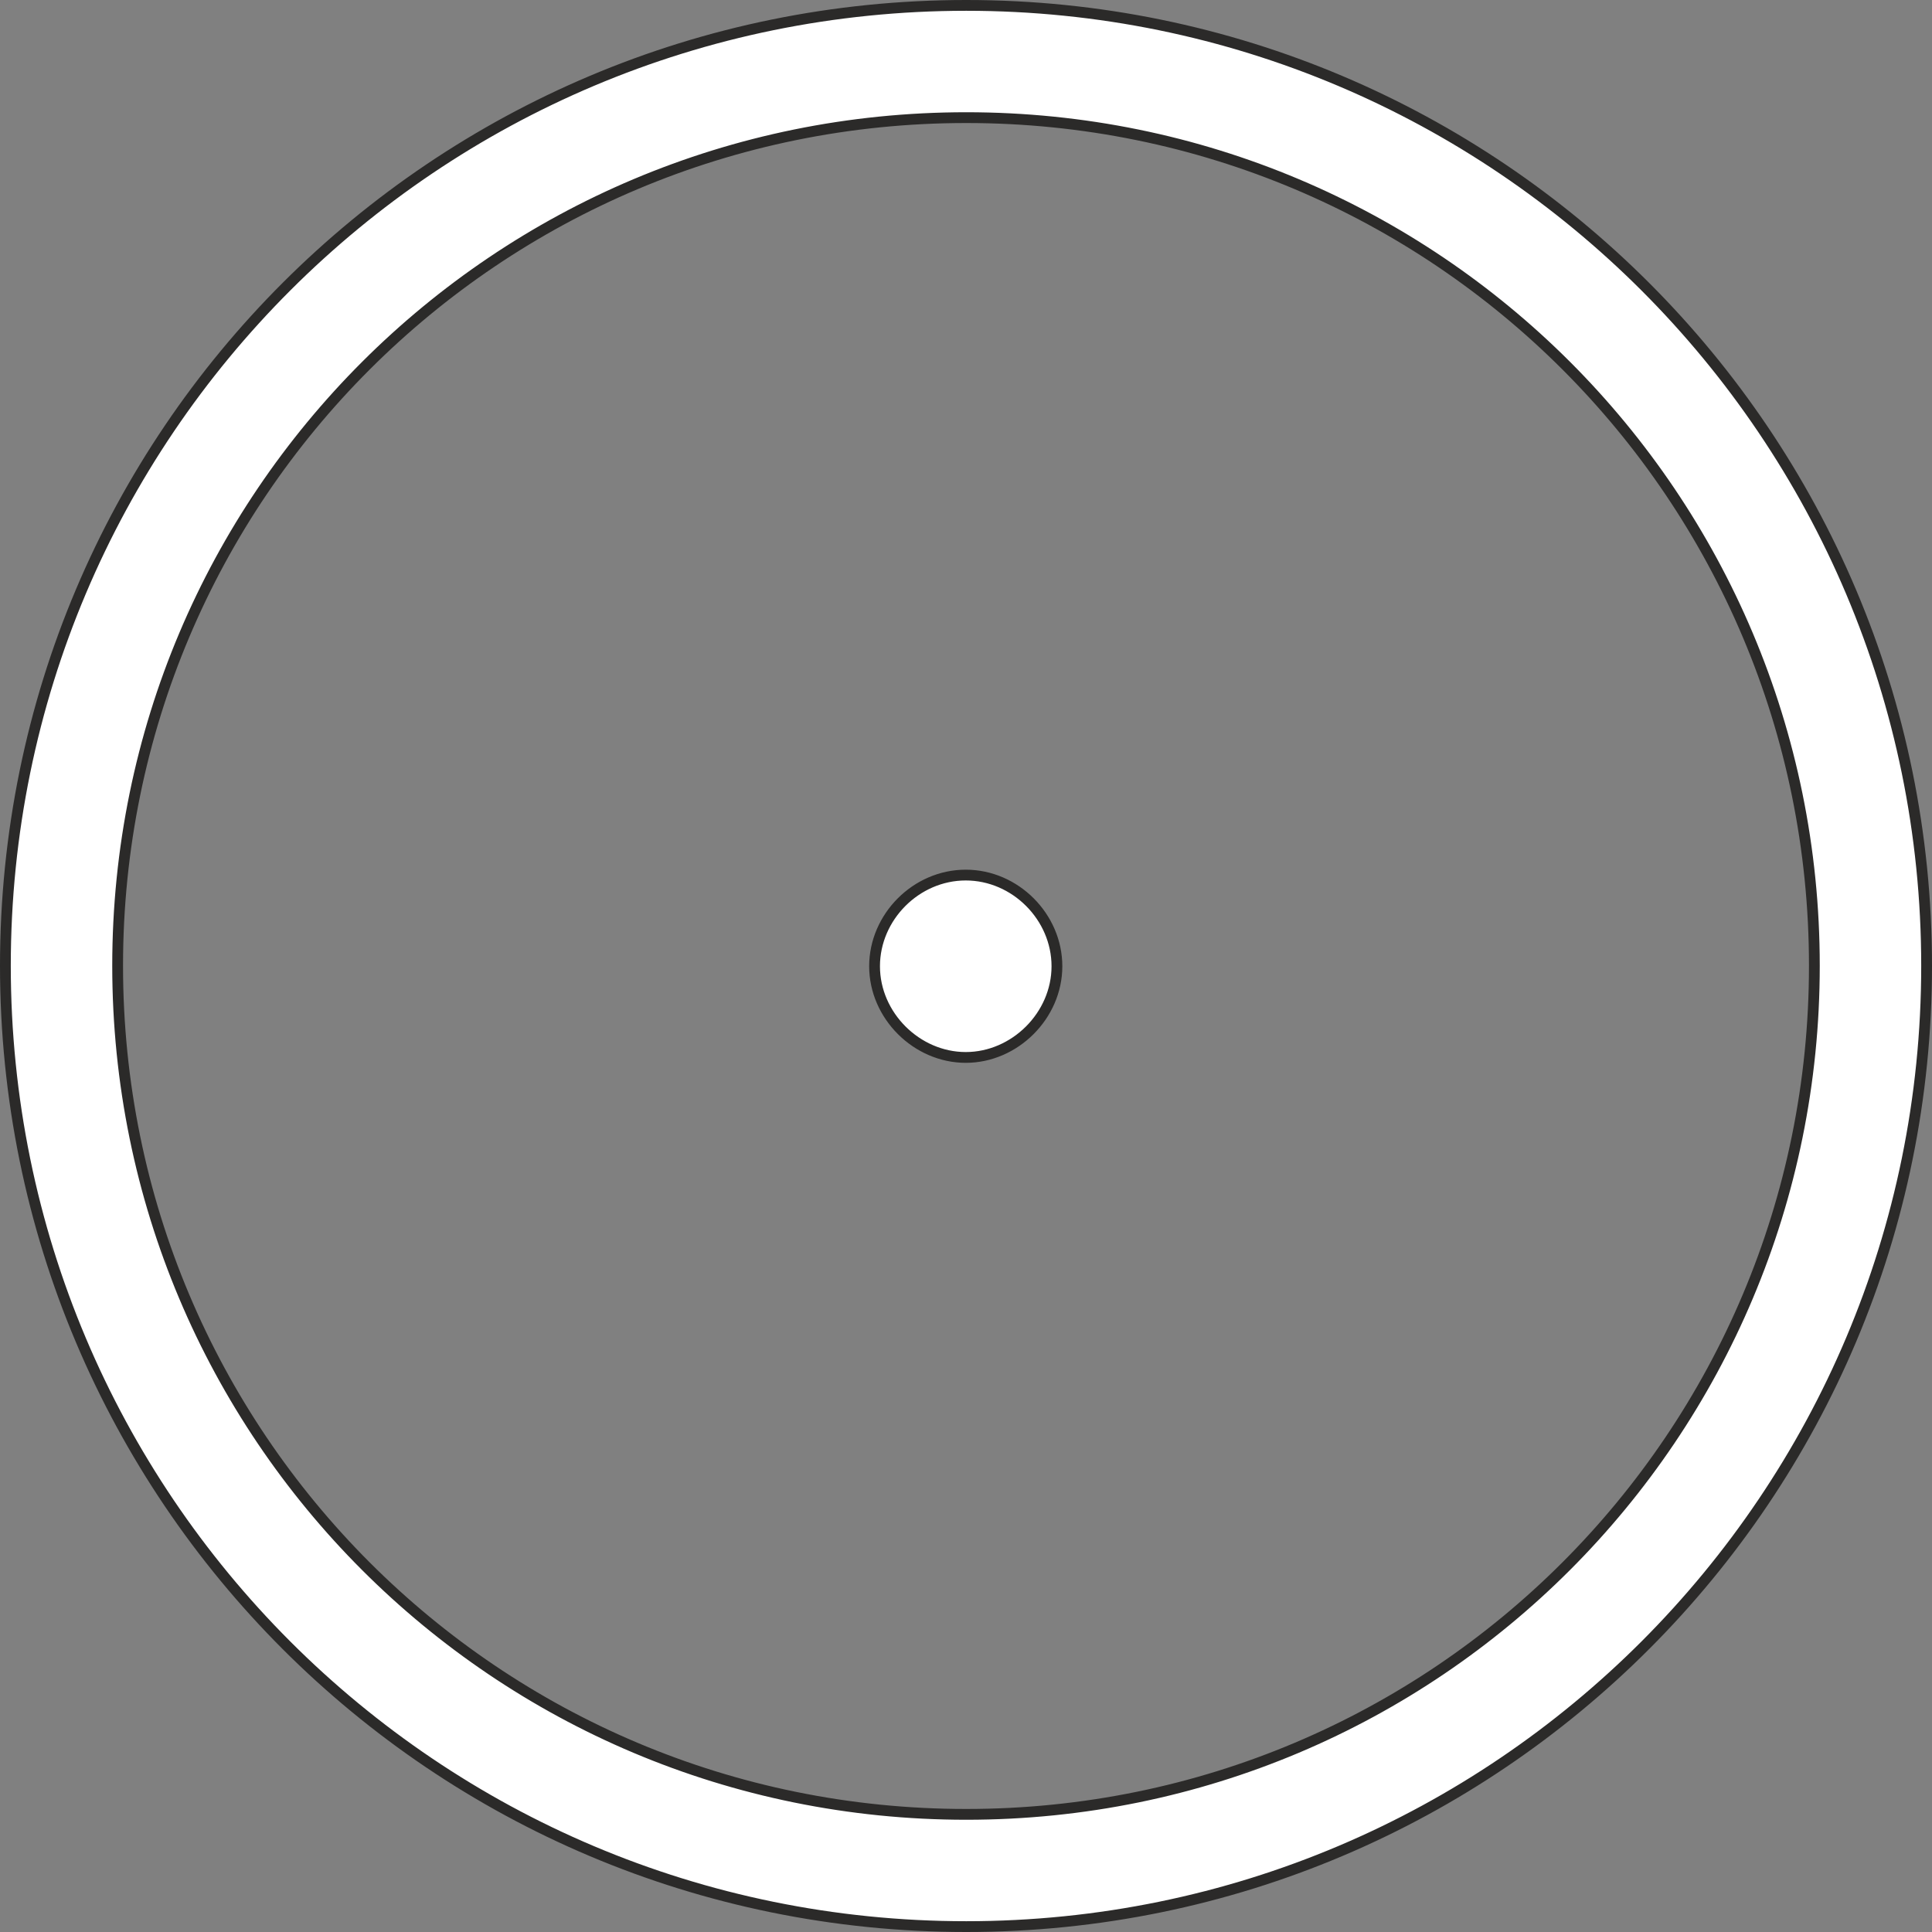 <?xml version="1.0" encoding="UTF-8" standalone="no"?>
<!-- Creator: CorelDRAW X5 -->
<svg
    xmlns:rdf="http://www.w3.org/1999/02/22-rdf-syntax-ns#"
    xmlns="http://www.w3.org/2000/svg"
    xmlns:cc="http://web.resource.org/cc/"
    xmlns:xlink="http://www.w3.org/1999/xlink"
    xmlns:dc="http://purl.org/dc/elements/1.1/"
    xmlns:svg="http://www.w3.org/2000/svg"
    xmlns:inkscape="http://www.inkscape.org/namespaces/inkscape"
    xmlns:sodipodi="http://sodipodi.sourceforge.net/DTD/sodipodi-0.dtd"
    xmlns:ns1="http://sozi.baierouge.fr"
    style="fill-rule:evenodd;text-rendering:geometricPrecision;image-rendering:optimizeQuality;clip-rule:evenodd;shape-rendering:geometricPrecision"
    xml:space="preserve"
    viewBox="0 0 7.522 7.522"
  >
 <rect x="0" y="0" width="7.522" height="7.522" fill="#808080" stroke="none"/>
 <defs
    >
  <style
        type="text/css"
      >
    .str0 {stroke:#2B2A29;stroke-width:0.042}
    .fil0 {fill:#fff}
  </style
    >
 </defs
  >
 <g
      id="Layer_x0020_1"
    >
  <path
        class="fil0 str0"
        d="m0.021 3.76c0-2.069 1.675-3.739 3.741-3.739s3.739 1.675 3.739 3.739-1.671 3.741-3.739 3.741-3.741-1.672-3.741-3.741zm0.437 0c0 1.828 1.475 3.304 3.304 3.304 1.828 0 3.302-1.477 3.302-3.304s-1.475-3.302-3.302-3.302c-1.827 0-3.304 1.474-3.304 3.302zm2.947 0.002c0 0.192 0.164 0.355 0.355 0.355s0.355-0.163 0.355-0.355-0.162-0.355-0.355-0.355-0.355 0.163-0.355 0.355z"
    />
 </g
  >
</svg
>
